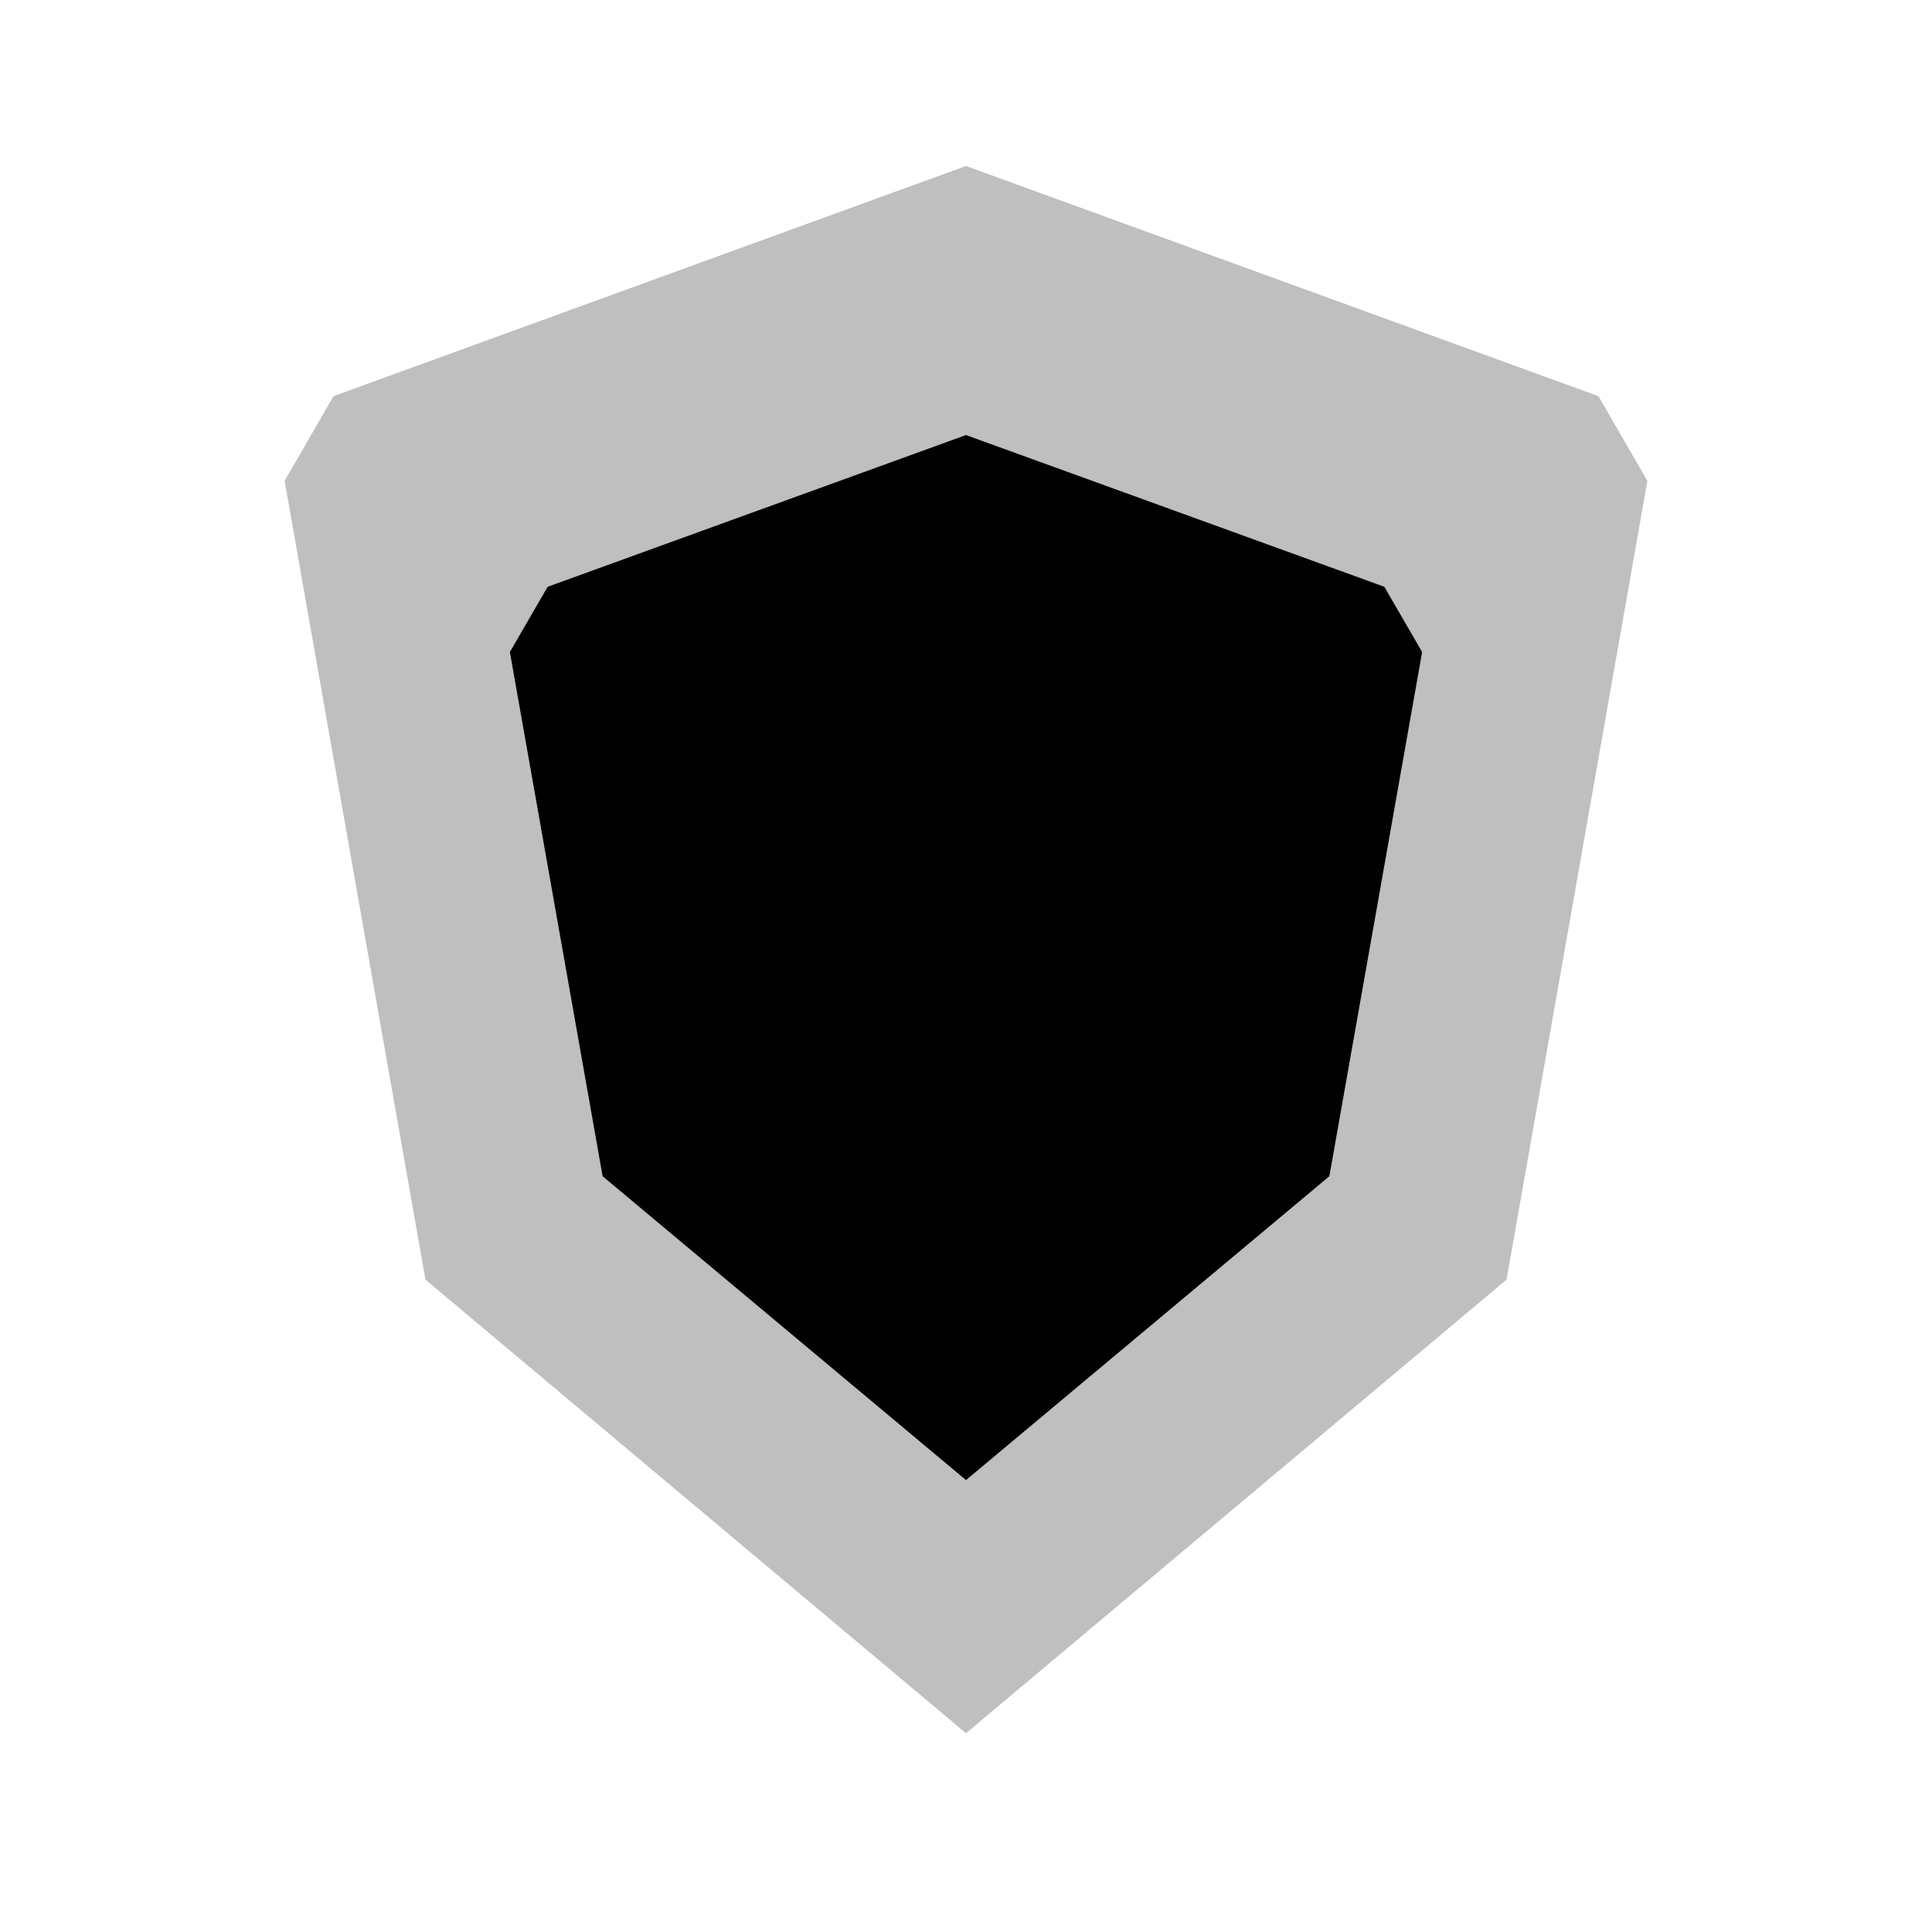 <svg viewBox="0 0 80 80" fill="none">
  <g opacity="0.25">
    <path fill-rule="evenodd" clip-rule="evenodd" d="M64.821 18.035L66.119 20.283L60.54 51.923L40 69.158L19.46 51.923L13.881 20.283L15.179 18.035L39.999 9.001L64.821 18.035Z" fill="currentColor" />
    <path d="M64.821 18.035L66.553 17.035L66.189 16.405L65.505 16.156L64.821 18.035ZM66.119 20.283L68.088 20.63L68.215 19.913L67.851 19.283L66.119 20.283ZM60.54 51.923L61.825 53.455L62.383 52.987L62.509 52.27L60.54 51.923ZM40 69.158L38.714 70.69L40 71.769L41.285 70.69L40 69.158ZM19.46 51.923L17.491 52.27L17.617 52.987L18.174 53.455L19.46 51.923ZM13.881 20.283L12.149 19.283L11.785 19.913L11.912 20.63L13.881 20.283ZM15.179 18.035L14.495 16.155L13.811 16.404L13.447 17.035L15.179 18.035ZM39.999 9.001L40.683 7.122L39.999 6.873L39.315 7.122L39.999 9.001ZM63.089 19.035L64.386 21.283L67.851 19.283L66.553 17.035L63.089 19.035ZM64.149 19.936L58.57 51.575L62.509 52.27L68.088 20.63L64.149 19.936ZM59.254 50.391L38.714 67.626L41.285 70.69L61.825 53.455L59.254 50.391ZM41.285 67.626L20.746 50.391L18.174 53.455L38.714 70.69L41.285 67.626ZM21.43 51.575L15.851 19.936L11.912 20.63L17.491 52.27L21.43 51.575ZM15.613 21.283L16.911 19.035L13.447 17.035L12.149 19.283L15.613 21.283ZM15.863 19.914L40.683 10.88L39.315 7.122L14.495 16.155L15.863 19.914ZM39.315 10.88L64.137 19.915L65.505 16.156L40.683 7.122L39.315 10.88Z" fill="currentColor" />
  </g>
  <path fill-rule="evenodd" clip-rule="evenodd" d="M55.956 25.929L56.791 27.369L53.204 47.638L40 58.679L26.796 47.638L23.209 27.369L24.044 25.929L39.999 20.142L55.956 25.929Z" fill="currentColor" />
  <path d="M55.956 25.929L57.687 24.927L57.322 24.297L56.638 24.049L55.956 25.929ZM56.791 27.369L58.76 27.718L58.887 26.998L58.521 26.366L56.791 27.369ZM53.204 47.638L54.487 49.173L55.046 48.705L55.173 47.987L53.204 47.638ZM40 58.679L38.717 60.214L40 61.287L41.283 60.214L40 58.679ZM26.796 47.638L24.826 47.987L24.953 48.705L25.513 49.173L26.796 47.638ZM23.209 27.369L21.479 26.366L21.113 26.998L21.24 27.718L23.209 27.369ZM24.044 25.929L23.362 24.049L22.678 24.297L22.313 24.926L24.044 25.929ZM39.999 20.142L40.681 18.262L39.999 18.014L39.318 18.262L39.999 20.142ZM54.226 26.932L55.06 28.372L58.521 26.366L57.687 24.927L54.226 26.932ZM54.821 27.021L51.235 47.29L55.173 47.987L58.76 27.718L54.821 27.021ZM51.921 46.104L38.717 57.145L41.283 60.214L54.487 49.173L51.921 46.104ZM41.283 57.145L28.079 46.104L25.513 49.173L38.717 60.214L41.283 57.145ZM28.765 47.29L25.179 27.021L21.24 27.718L24.826 47.987L28.765 47.29ZM24.94 28.372L25.774 26.931L22.313 24.926L21.479 26.366L24.94 28.372ZM24.726 27.809L40.681 22.022L39.318 18.262L23.362 24.049L24.726 27.809ZM39.318 22.022L55.274 27.809L56.638 24.049L40.681 18.262L39.318 22.022Z" fill="currentColor" />
</svg>